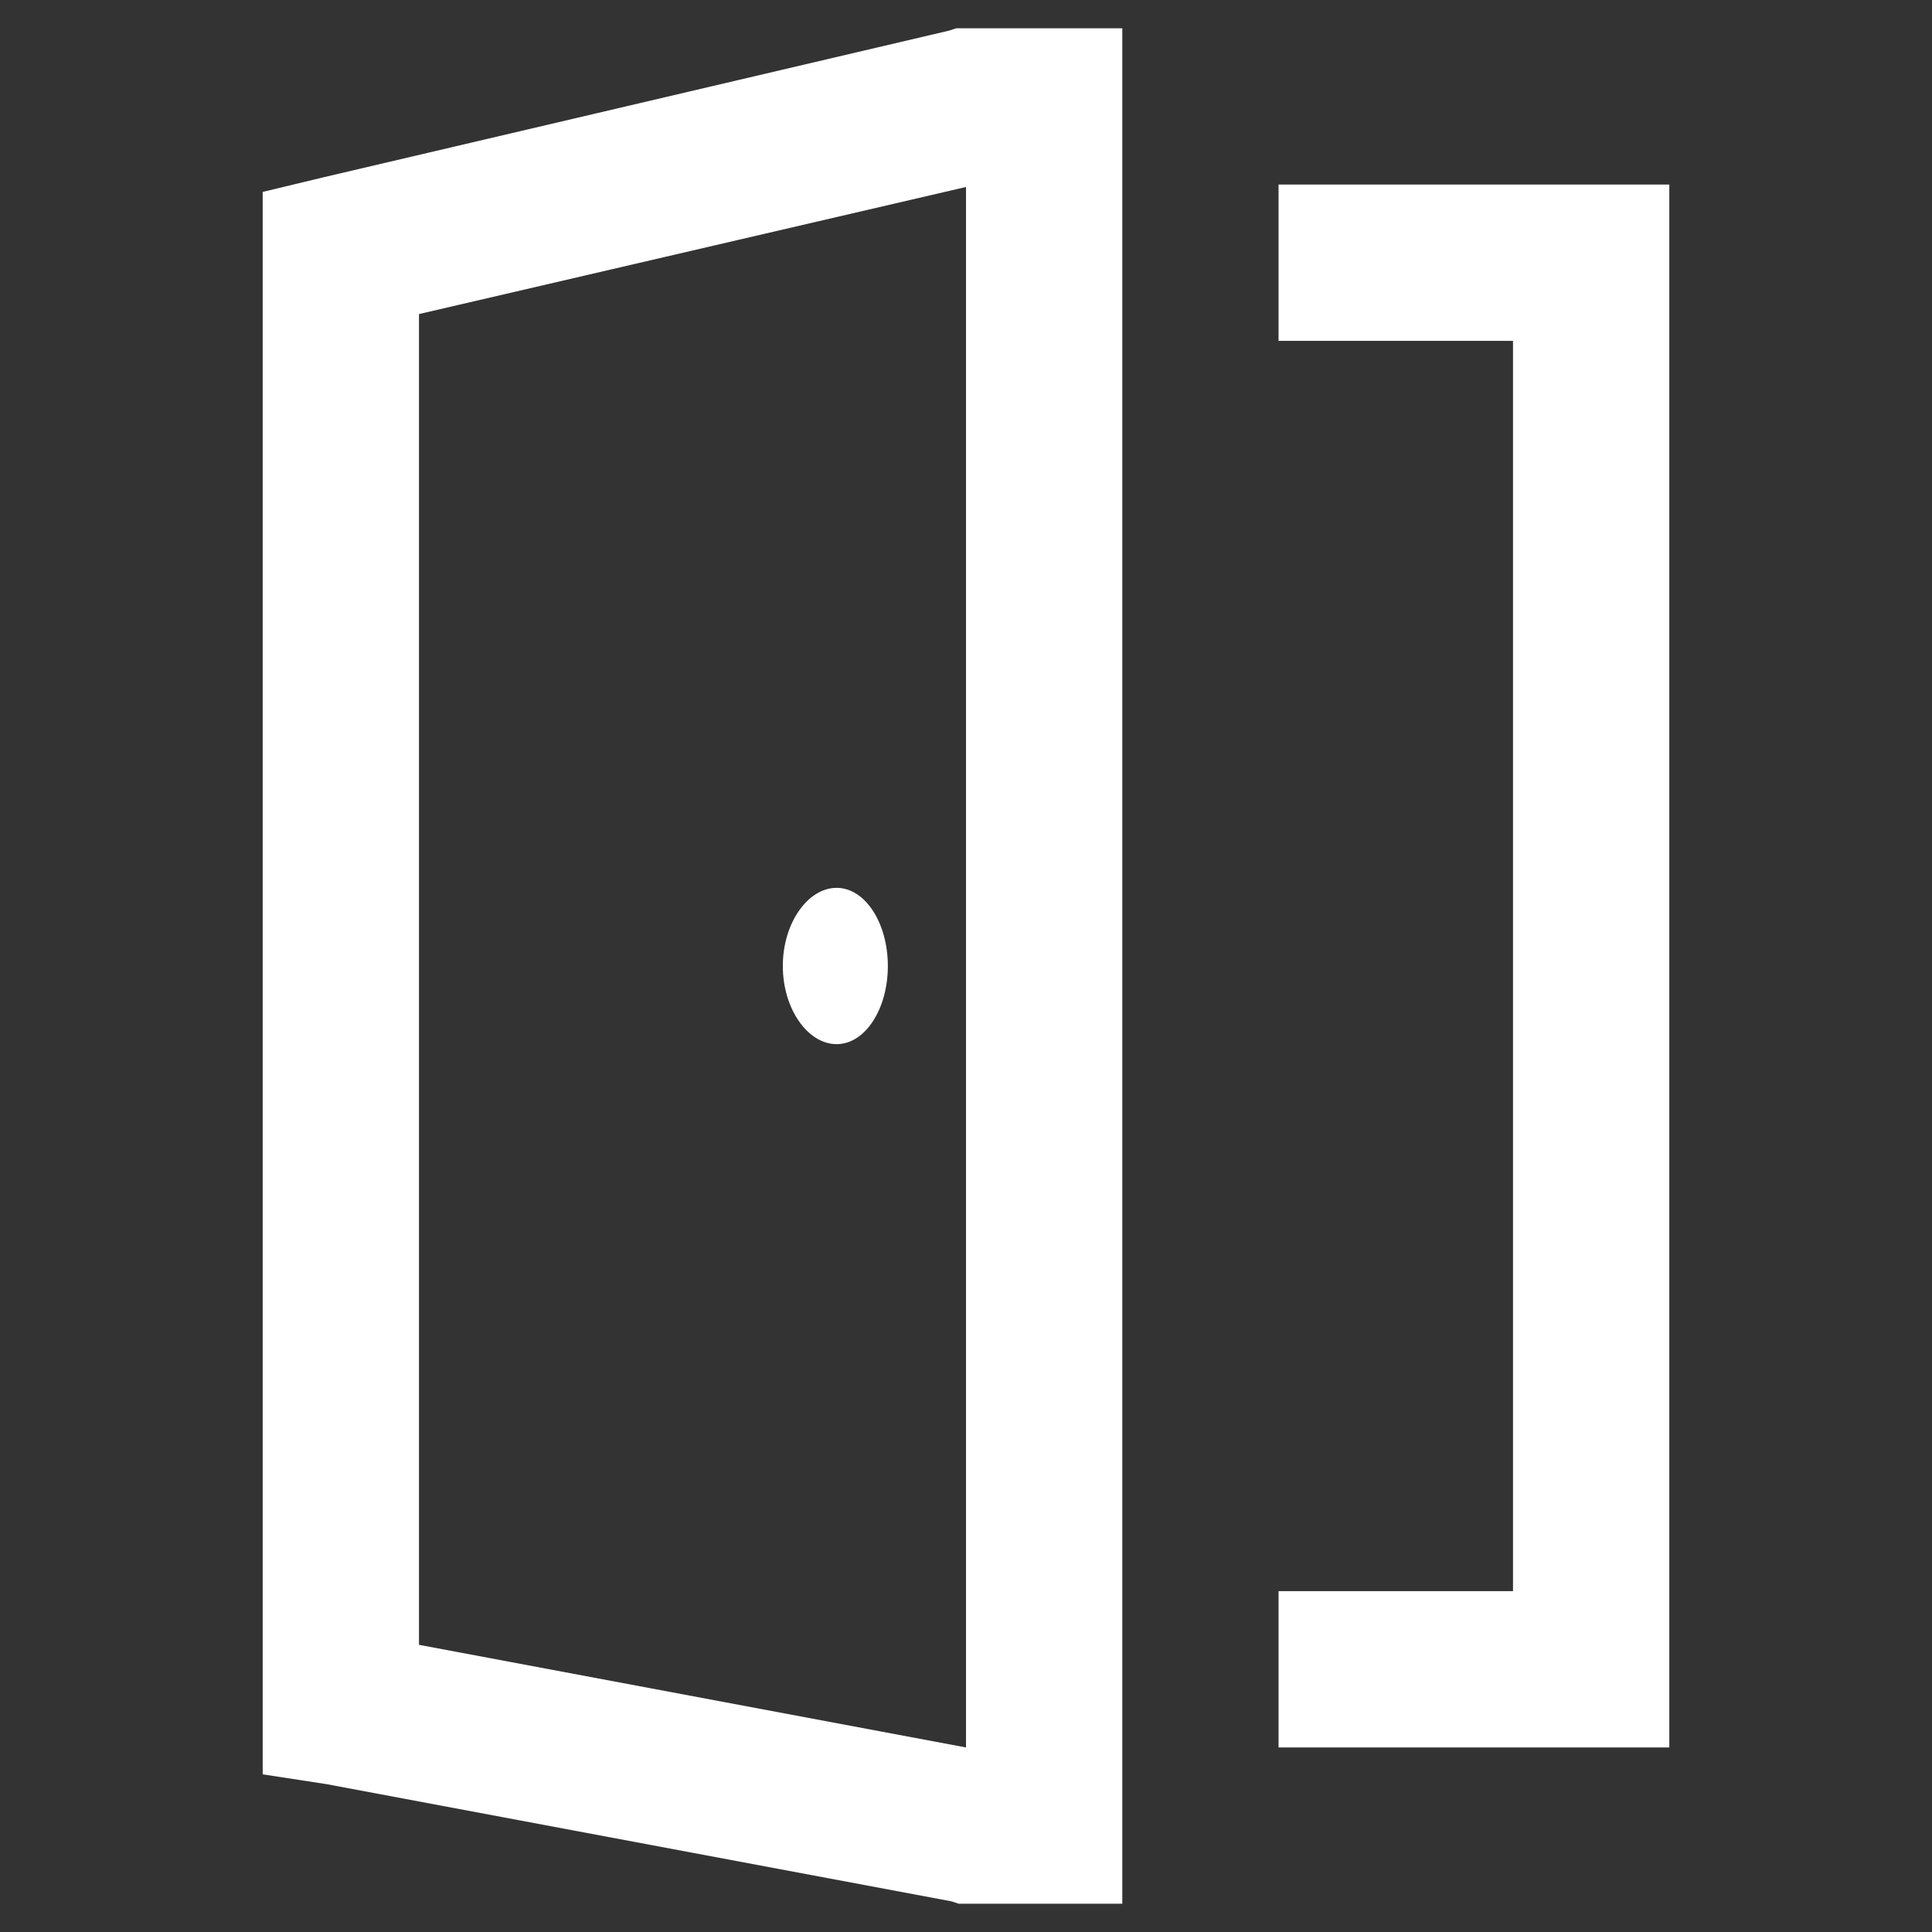 <?xml version="1.0" encoding="UTF-8" standalone="no"?>
<!-- Generator: Gravit.io -->
<svg xmlns="http://www.w3.org/2000/svg" xmlns:xlink="http://www.w3.org/1999/xlink" style="isolation:isolate" viewBox="0 0 200 200" width="200pt" height="200pt"><rect x="0" y="0" width="200" height="200" fill="#333333" stroke="none"/><defs><clipPath id="_clipPath_fRxB5QXI2CzYrgzT5ASG9nREg5ICEgGQ"><rect width="200" height="200"/></clipPath></defs><g clip-path="url(#_clipPath_fRxB5QXI2CzYrgzT5ASG9nREg5ICEgGQ)"><path d=" M 98.99 2.929 L 98.227 3.176 L 33.512 18.347 L 27.194 19.867 L 27.194 183.679 L 33.774 184.689 L 98.485 196.824 L 99.237 197.071 L 116.18 197.071 L 116.18 2.929 L 98.99 2.929 Z  M 132.355 19.104 L 132.355 35.284 L 156.626 35.284 L 156.626 164.716 L 132.355 164.716 L 132.355 180.896 L 172.806 180.896 L 172.806 19.104 L 132.355 19.104 Z  M 100 19.357 L 100 180.896 L 43.374 170.271 L 43.374 32.512 L 100 19.357 Z  M 86.602 91.91 C 83.633 91.91 81.037 95.551 81.037 100 C 81.037 104.449 83.628 108.09 86.602 108.09 C 89.572 108.09 91.91 104.449 91.91 100 C 91.91 95.551 89.567 91.91 86.602 91.91 Z " fill="rgb(255,255,255)"/></g></svg>
